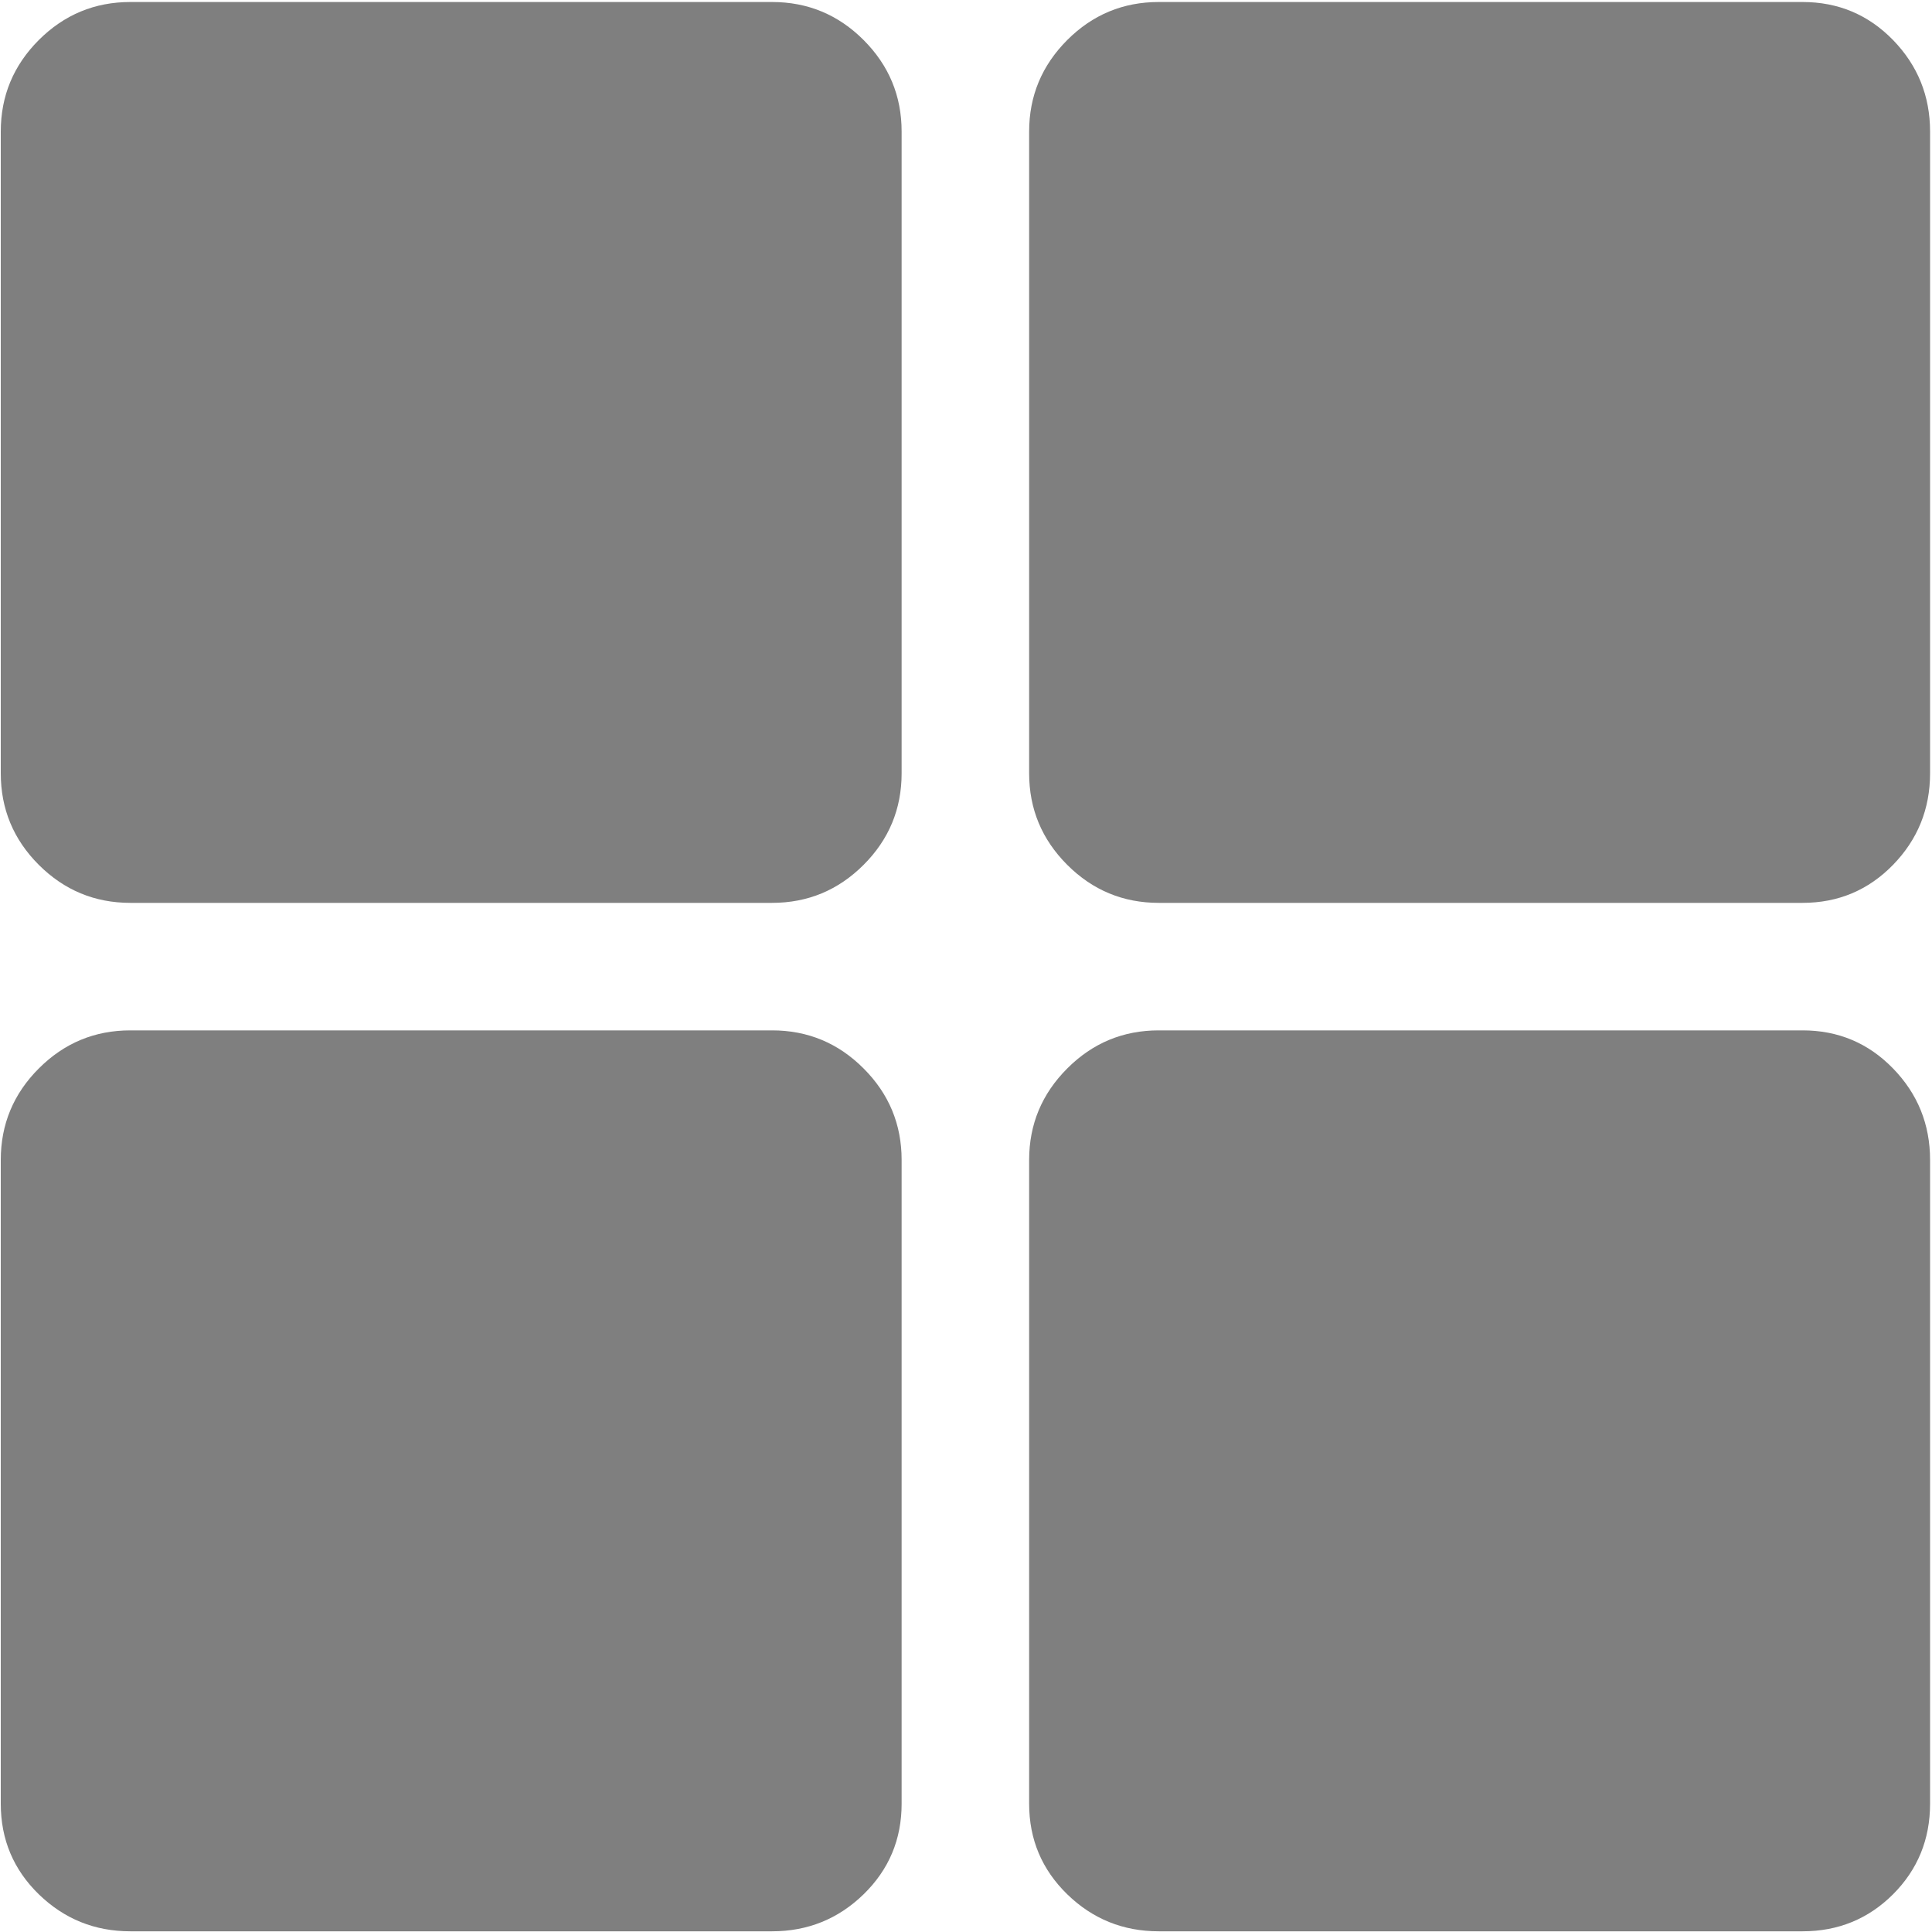 ﻿<?xml version="1.0" encoding="utf-8"?>
<svg version="1.1" xmlns:xlink="http://www.w3.org/1999/xlink" width="25px" height="25px" xmlns="http://www.w3.org/2000/svg">
  <g transform="matrix(1 0 0 1 -375 -13 )">
    <path d="M 1.687 0.026  L 9.991 0.026  C 10.452 0.026  10.847 0.19  11.175 0.518  C 11.503 0.847  11.667 1.241  11.667 1.703  L 11.667 10.006  C 11.667 10.468  11.503 10.863  11.175 11.191  C 10.847 11.519  10.452 11.683  9.991 11.683  L 1.687 11.683  C 1.225 11.683  0.831 11.519  0.502 11.191  C 0.174 10.863  0.01 10.468  0.01 10.006  L 0.01 1.703  C 0.01 1.241  0.174 0.847  0.502 0.518  C 0.831 0.19  1.225 0.026  1.687 0.026  Z M 14.994 0.026  L 23.325 0.026  C 23.786 0.026  24.176 0.19  24.496 0.518  C 24.815 0.847  24.975 1.241  24.975 1.703  L 24.975 10.006  C 24.975 10.468  24.815 10.863  24.496 11.191  C 24.176 11.519  23.786 11.683  23.325 11.683  L 14.994 11.683  C 14.533 11.683  14.138 11.519  13.81 11.191  C 13.482 10.863  13.317 10.468  13.317 10.006  L 13.317 1.703  C 13.317 1.241  13.482 0.847  13.81 0.518  C 14.138 0.19  14.533 0.026  14.994 0.026  Z M 1.687 13.333  L 9.991 13.333  C 10.452 13.333  10.847 13.497  11.175 13.826  C 11.503 14.154  11.667 14.549  11.667 15.01  L 11.667 23.34  C 11.667 23.802  11.503 24.192  11.175 24.512  C 10.847 24.831  10.452 24.991  9.991 24.991  L 1.687 24.991  C 1.225 24.991  0.831 24.831  0.502 24.512  C 0.174 24.192  0.01 23.802  0.01 23.34  L 0.01 15.01  C 0.01 14.549  0.174 14.154  0.502 13.826  C 0.831 13.497  1.225 13.333  1.687 13.333  Z M 14.994 13.333  L 23.325 13.333  C 23.786 13.333  24.176 13.497  24.496 13.826  C 24.815 14.154  24.975 14.549  24.975 15.01  L 24.975 23.34  C 24.975 23.802  24.815 24.192  24.496 24.512  C 24.176 24.831  23.786 24.991  23.325 24.991  L 14.994 24.991  C 14.533 24.991  14.138 24.831  13.81 24.512  C 13.482 24.192  13.317 23.802  13.317 23.34  L 13.317 15.01  C 13.317 14.549  13.482 14.154  13.81 13.826  C 14.138 13.497  14.533 13.333  14.994 13.333  Z " fill-rule="nonzero" fill="#7f7f7f" stroke="none" transform="matrix(1 0 0 1 375 13 )" />
  </g>
</svg>